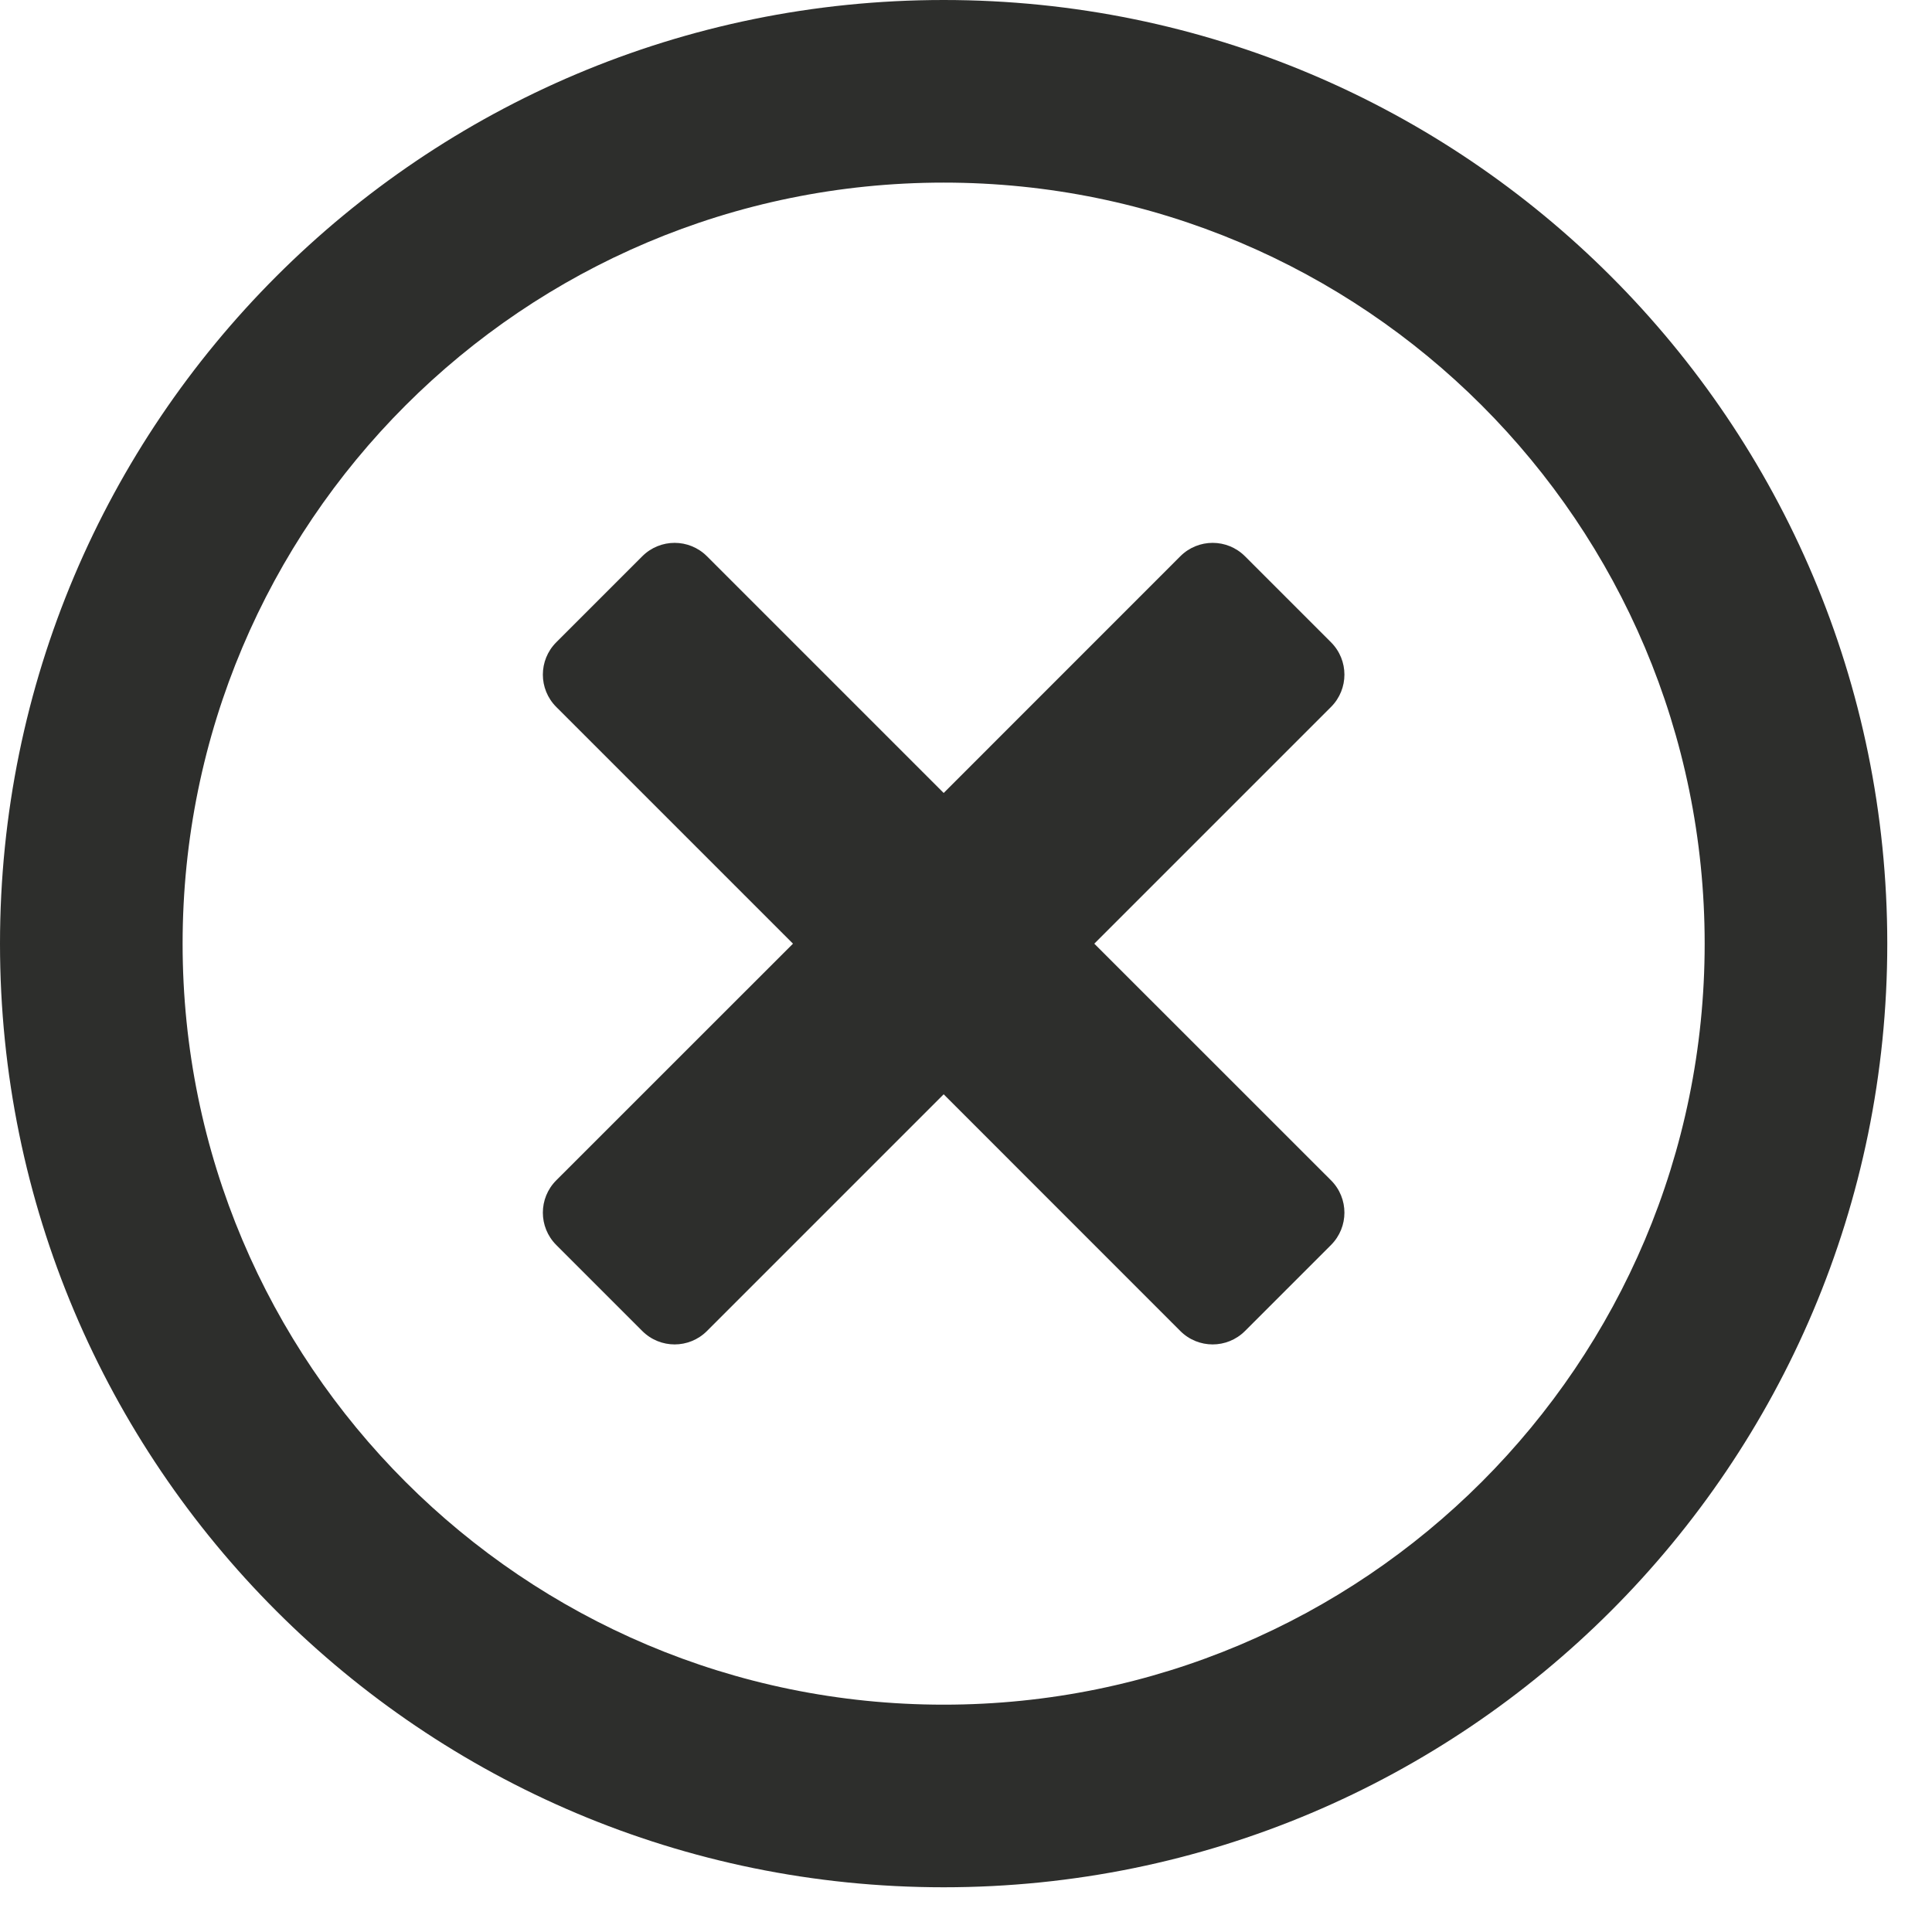 <?xml version="1.0" encoding="UTF-8"?>
<svg width="27px" height="27px" viewBox="0 0 27 27" version="1.1" xmlns="http://www.w3.org/2000/svg" xmlns:xlink="http://www.w3.org/1999/xlink">
    <!-- Generator: Sketch 62 (91390) - https://sketch.com -->
    <title>times-circle</title>
    <desc>Created with Sketch.</desc>
    <defs>
        <path d="M13.188,0 C5.902,0 0,5.902 0,13.188 C0,20.473 5.902,26.375 13.188,26.375 C20.473,26.375 26.375,20.473 26.375,13.188 C26.375,5.902 20.473,0 13.188,0 Z M13.188,23.823 C7.312,23.823 2.552,19.063 2.552,13.188 C2.552,7.312 7.312,2.552 13.188,2.552 C19.063,2.552 23.823,7.312 23.823,13.188 C23.823,19.063 19.063,23.823 13.188,23.823 Z M18.601,9.88 L15.293,13.188 L18.601,16.495 C18.851,16.745 18.851,17.149 18.601,17.399 L17.399,18.601 C17.149,18.851 16.745,18.851 16.495,18.601 L13.188,15.293 L9.88,18.601 C9.63,18.851 9.226,18.851 8.976,18.601 L7.774,17.399 C7.524,17.149 7.524,16.745 7.774,16.495 L11.082,13.188 L7.774,9.88 C7.524,9.63 7.524,9.226 7.774,8.976 L8.976,7.774 C9.226,7.524 9.63,7.524 9.88,7.774 L13.188,11.082 L16.495,7.774 C16.745,7.524 17.149,7.524 17.399,7.774 L18.601,8.976 C18.851,9.226 18.851,9.63 18.601,9.88 L18.601,9.88 Z" id="path-1"></path>
    </defs>
    <g id="Page-1" stroke="none" stroke-width="1" fill="none" fill-rule="evenodd">
        <g id="menu_1_0_0_tablet" transform="translate(-721, -17)">
            <g id="header" fill="#FFFFFF" fill-rule="nonzero">
                <rect id="bg" x="0" y="0" width="768" height="60"></rect>
            </g>
            <g id="Icons/Regular/times-circle" transform="translate(721, 17)">
                <mask id="mask-2" fill="white">
                    <use xlink:href="#path-1"></use>
                </mask>
                <use id="times-circle" fill="#2D2E2C" fill-rule="nonzero" xlink:href="#path-1"></use>
            </g>
        </g>
    </g>
</svg>
